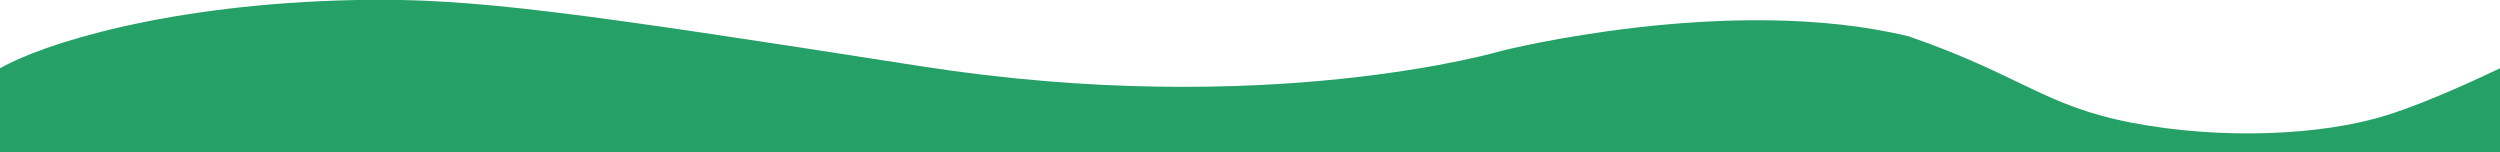 <svg id="Layer_1" data-name="Layer 1" xmlns="http://www.w3.org/2000/svg" viewBox="0 0 750 45.74"><defs><style>.cls-1{fill:#25a067;}</style></defs><title>bottom-waves</title><path class="cls-1" d="M0,20.48V45.64H750V20.48c-3.8,1.79-20.6,9.89-34,14.09-19.7,6.17-49.8,7.35-76.3,2.28S606.6,22.67,572.6,10.9c-53.6-13-122.2,4.37-122.2,4.37s-70.1,20.83-174.1,4.6S141.4-.7,107.1,0C50.4,1.09,12.6,13.26,0,20.48Z"/></svg>